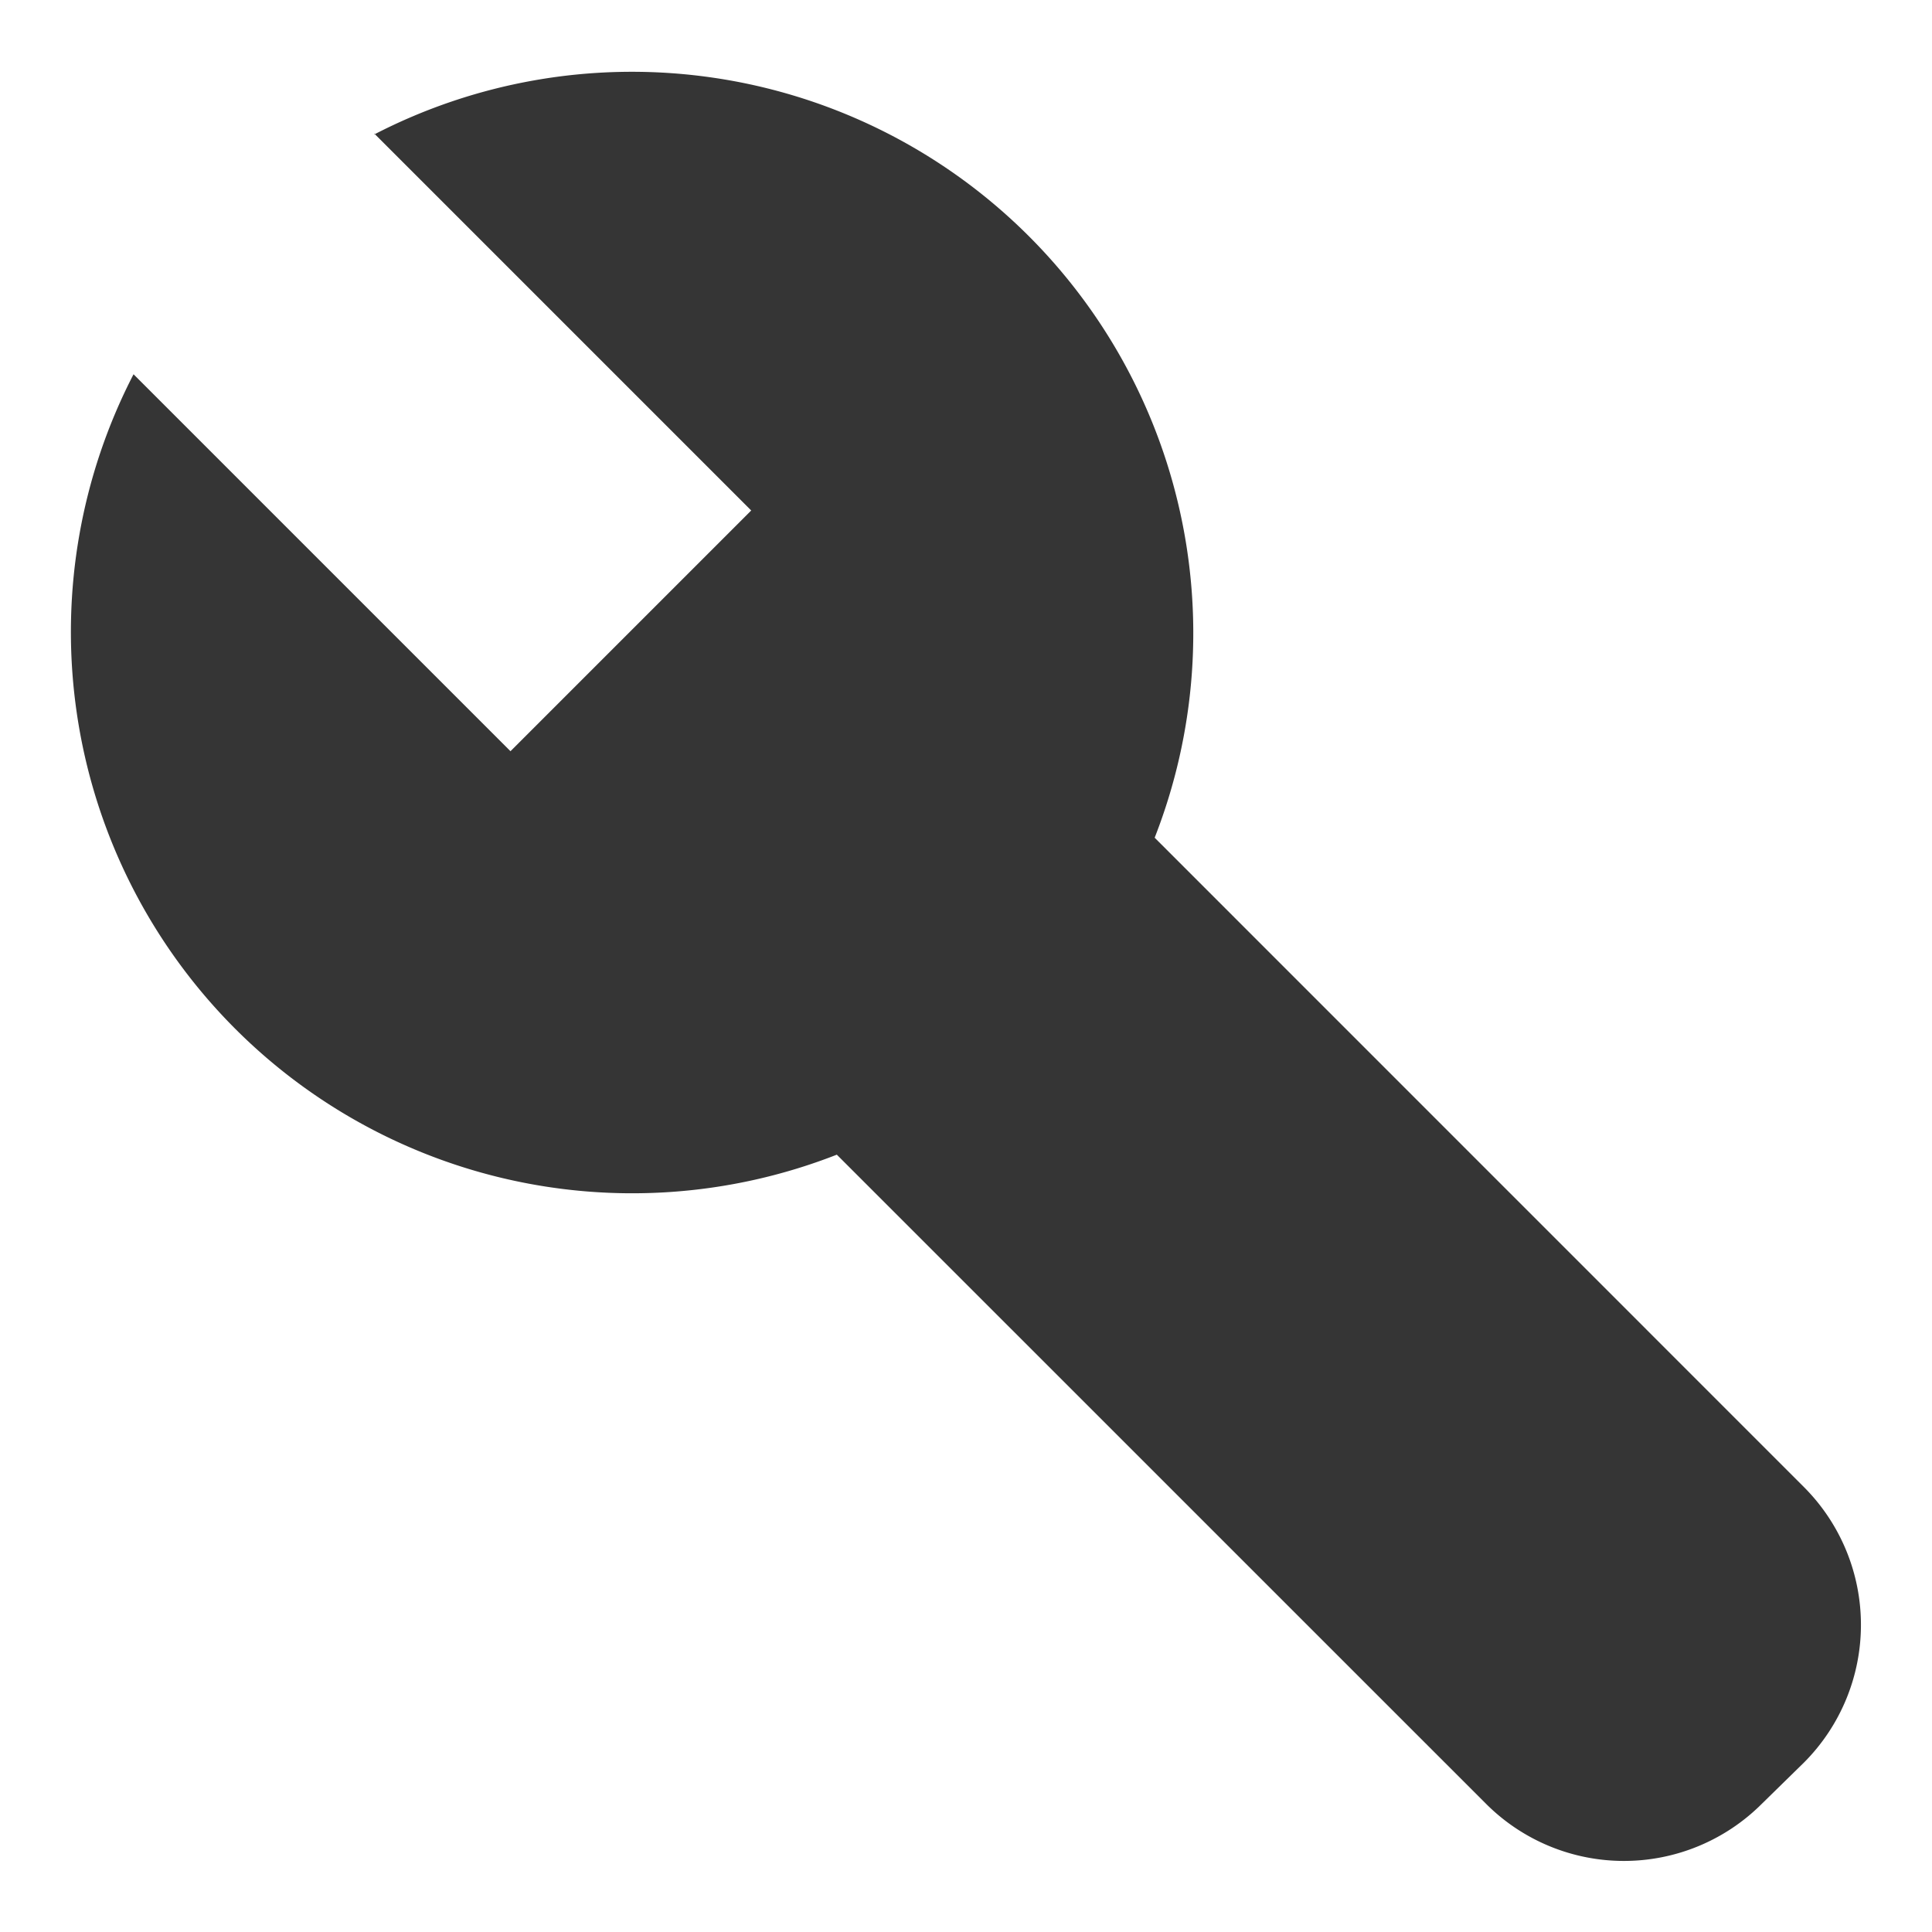 <svg xmlns="http://www.w3.org/2000/svg" viewBox="0 0 239 239"><defs><style>.cls-1{fill:#353535;}.cls-2{fill:none;}</style></defs><title>wrench</title><g id="Layer_2" data-name="Layer 2"><g id="Layer_2-2" data-name="Layer 2"><path class="cls-1" d="M46.3,16.52,92.93,63.15,63.15,92.93,16.52,46.3a69.44,69.44,0,0,0,87,96.54l80.37,80.36a24.12,24.12,0,0,0,34,0L223.2,218a24.12,24.12,0,0,0,0-34l-80.36-80.37a69.44,69.44,0,0,0-96.54-87Z"/><rect class="cls-2" width="239" height="239"/></g></g></svg>
